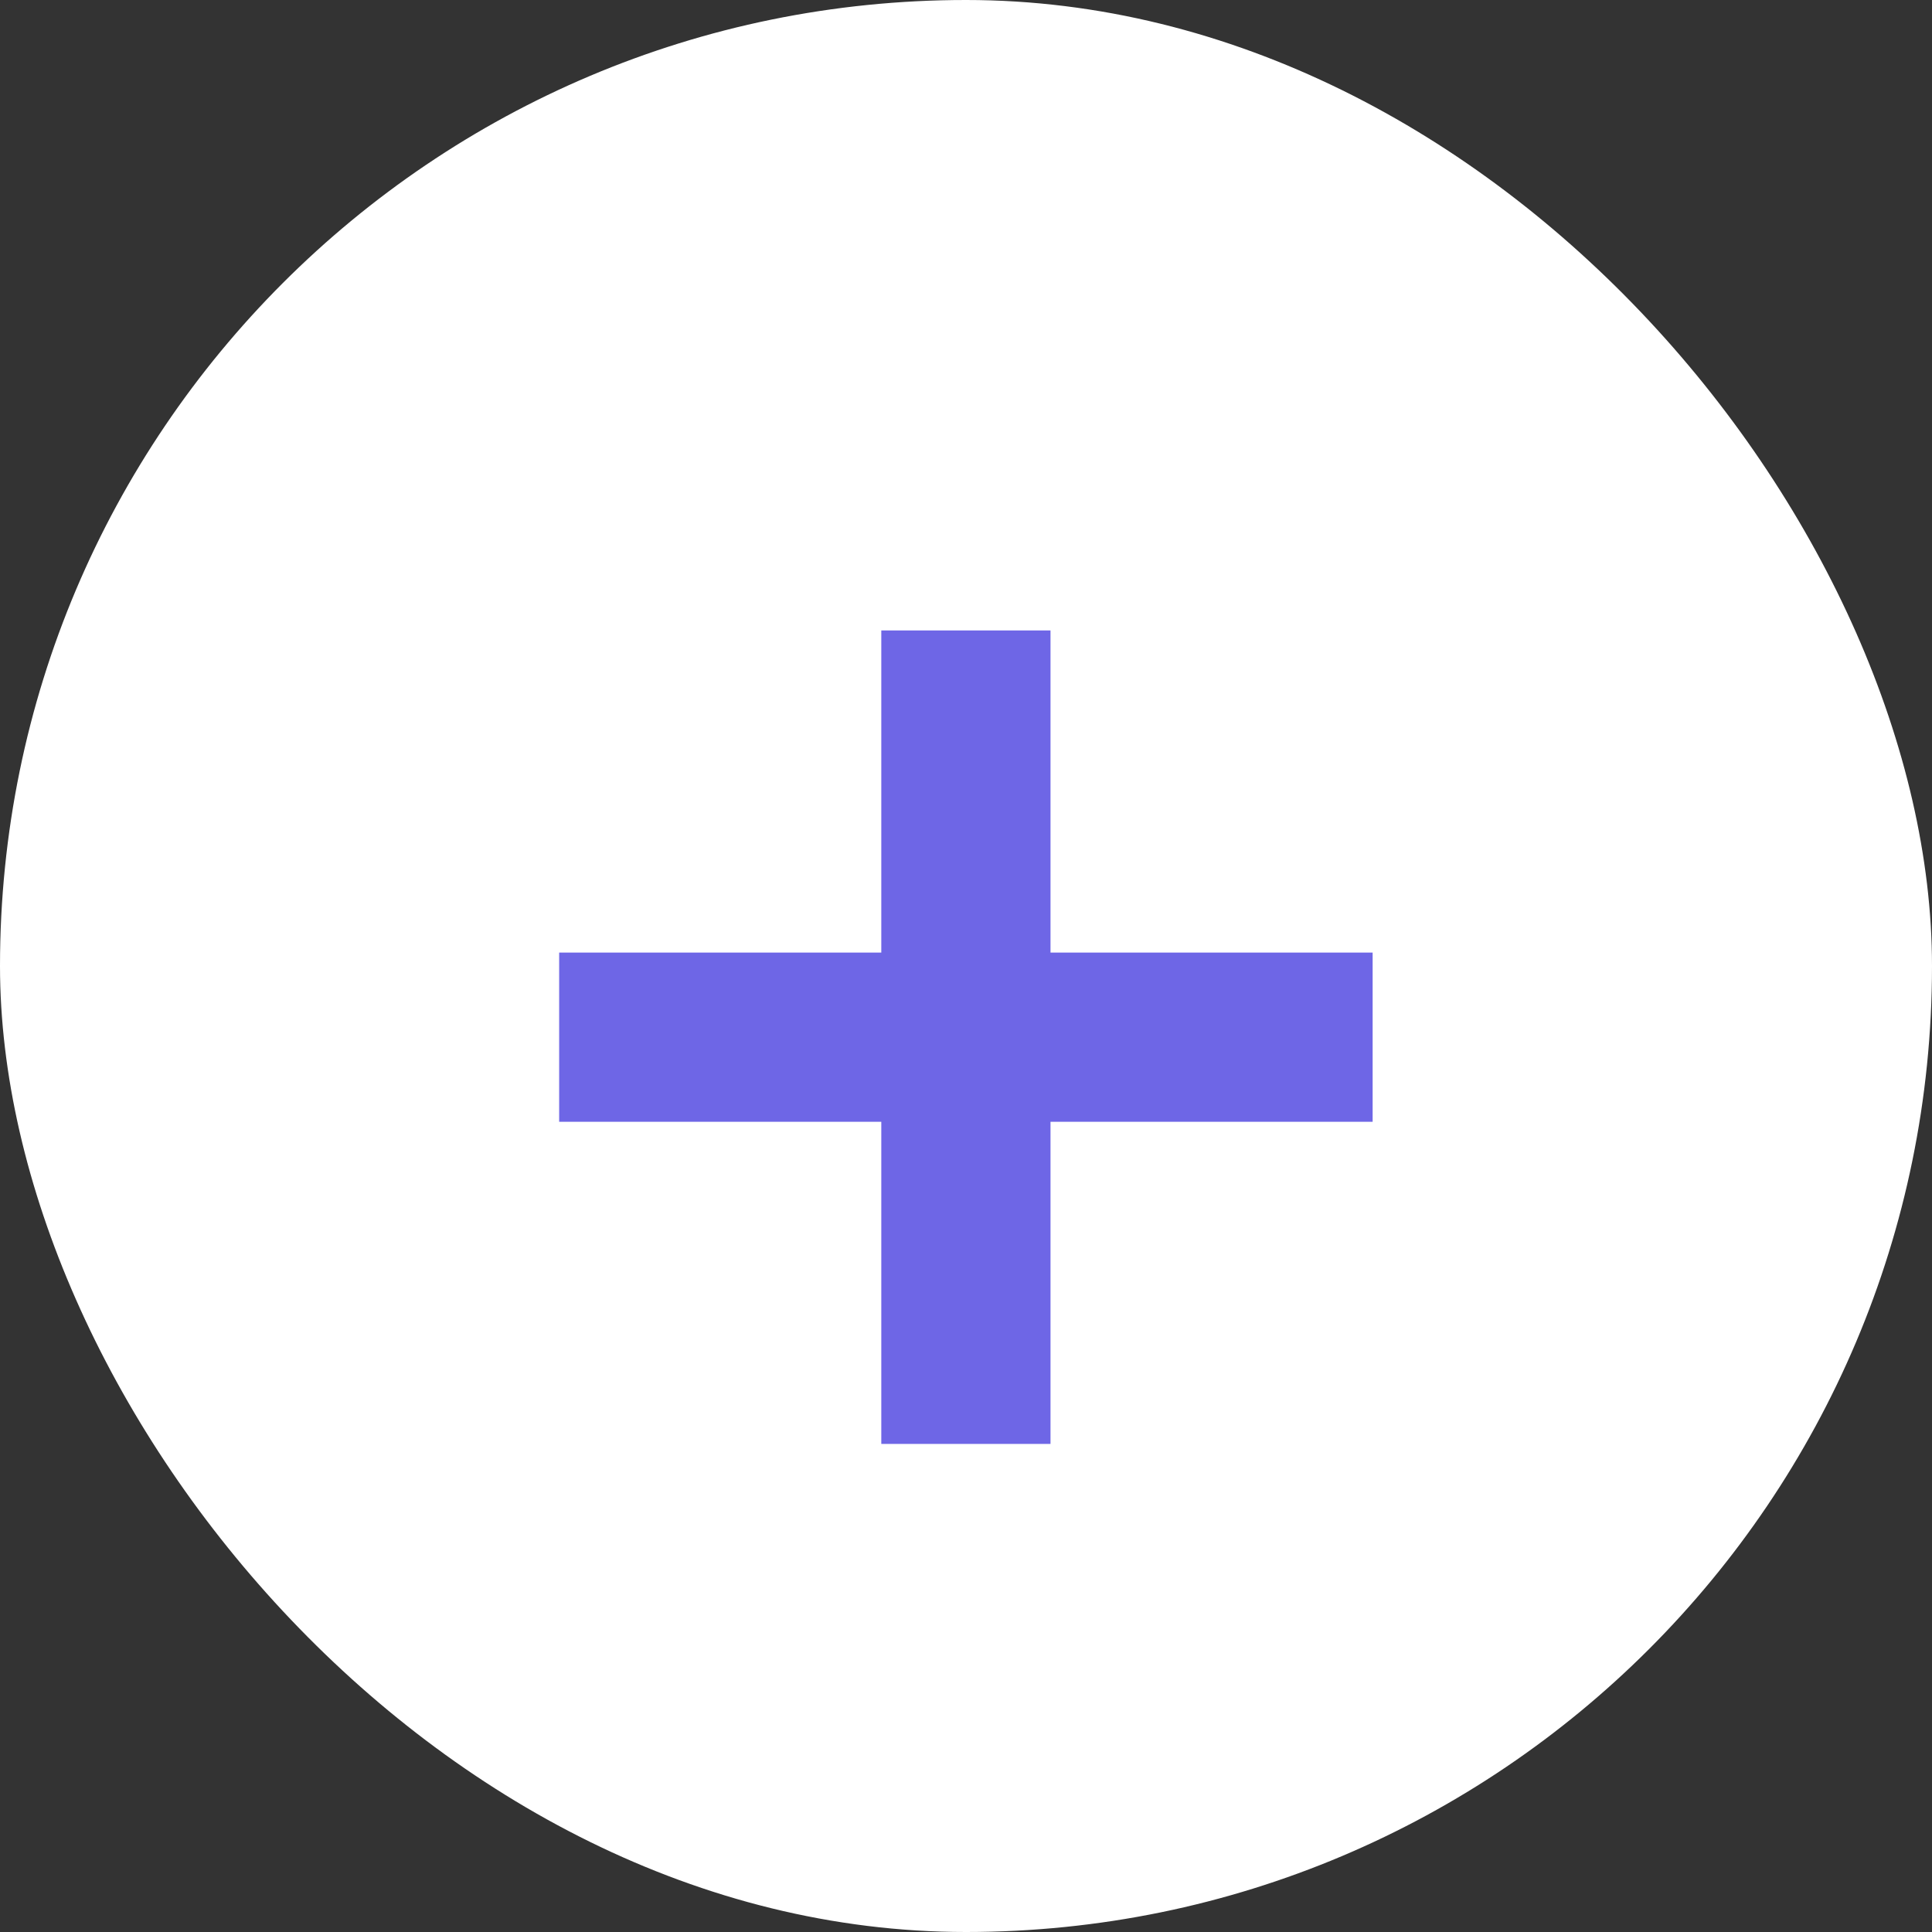 <svg width="19" height="19" viewBox="0 0 19 19" fill="none" xmlns="http://www.w3.org/2000/svg">
<rect x="0" y="0" width="19" height="19" fill="#333333" stroke="none"/>
<rect width="19" height="19" rx="9.5" fill="white"/>
<path d="M8.667 14.2V11.032H5.499V9.368H8.667V6.2H10.331V9.368H13.499V11.032H10.331V14.2H8.667Z" fill="#6E66E6"/>
</svg>

